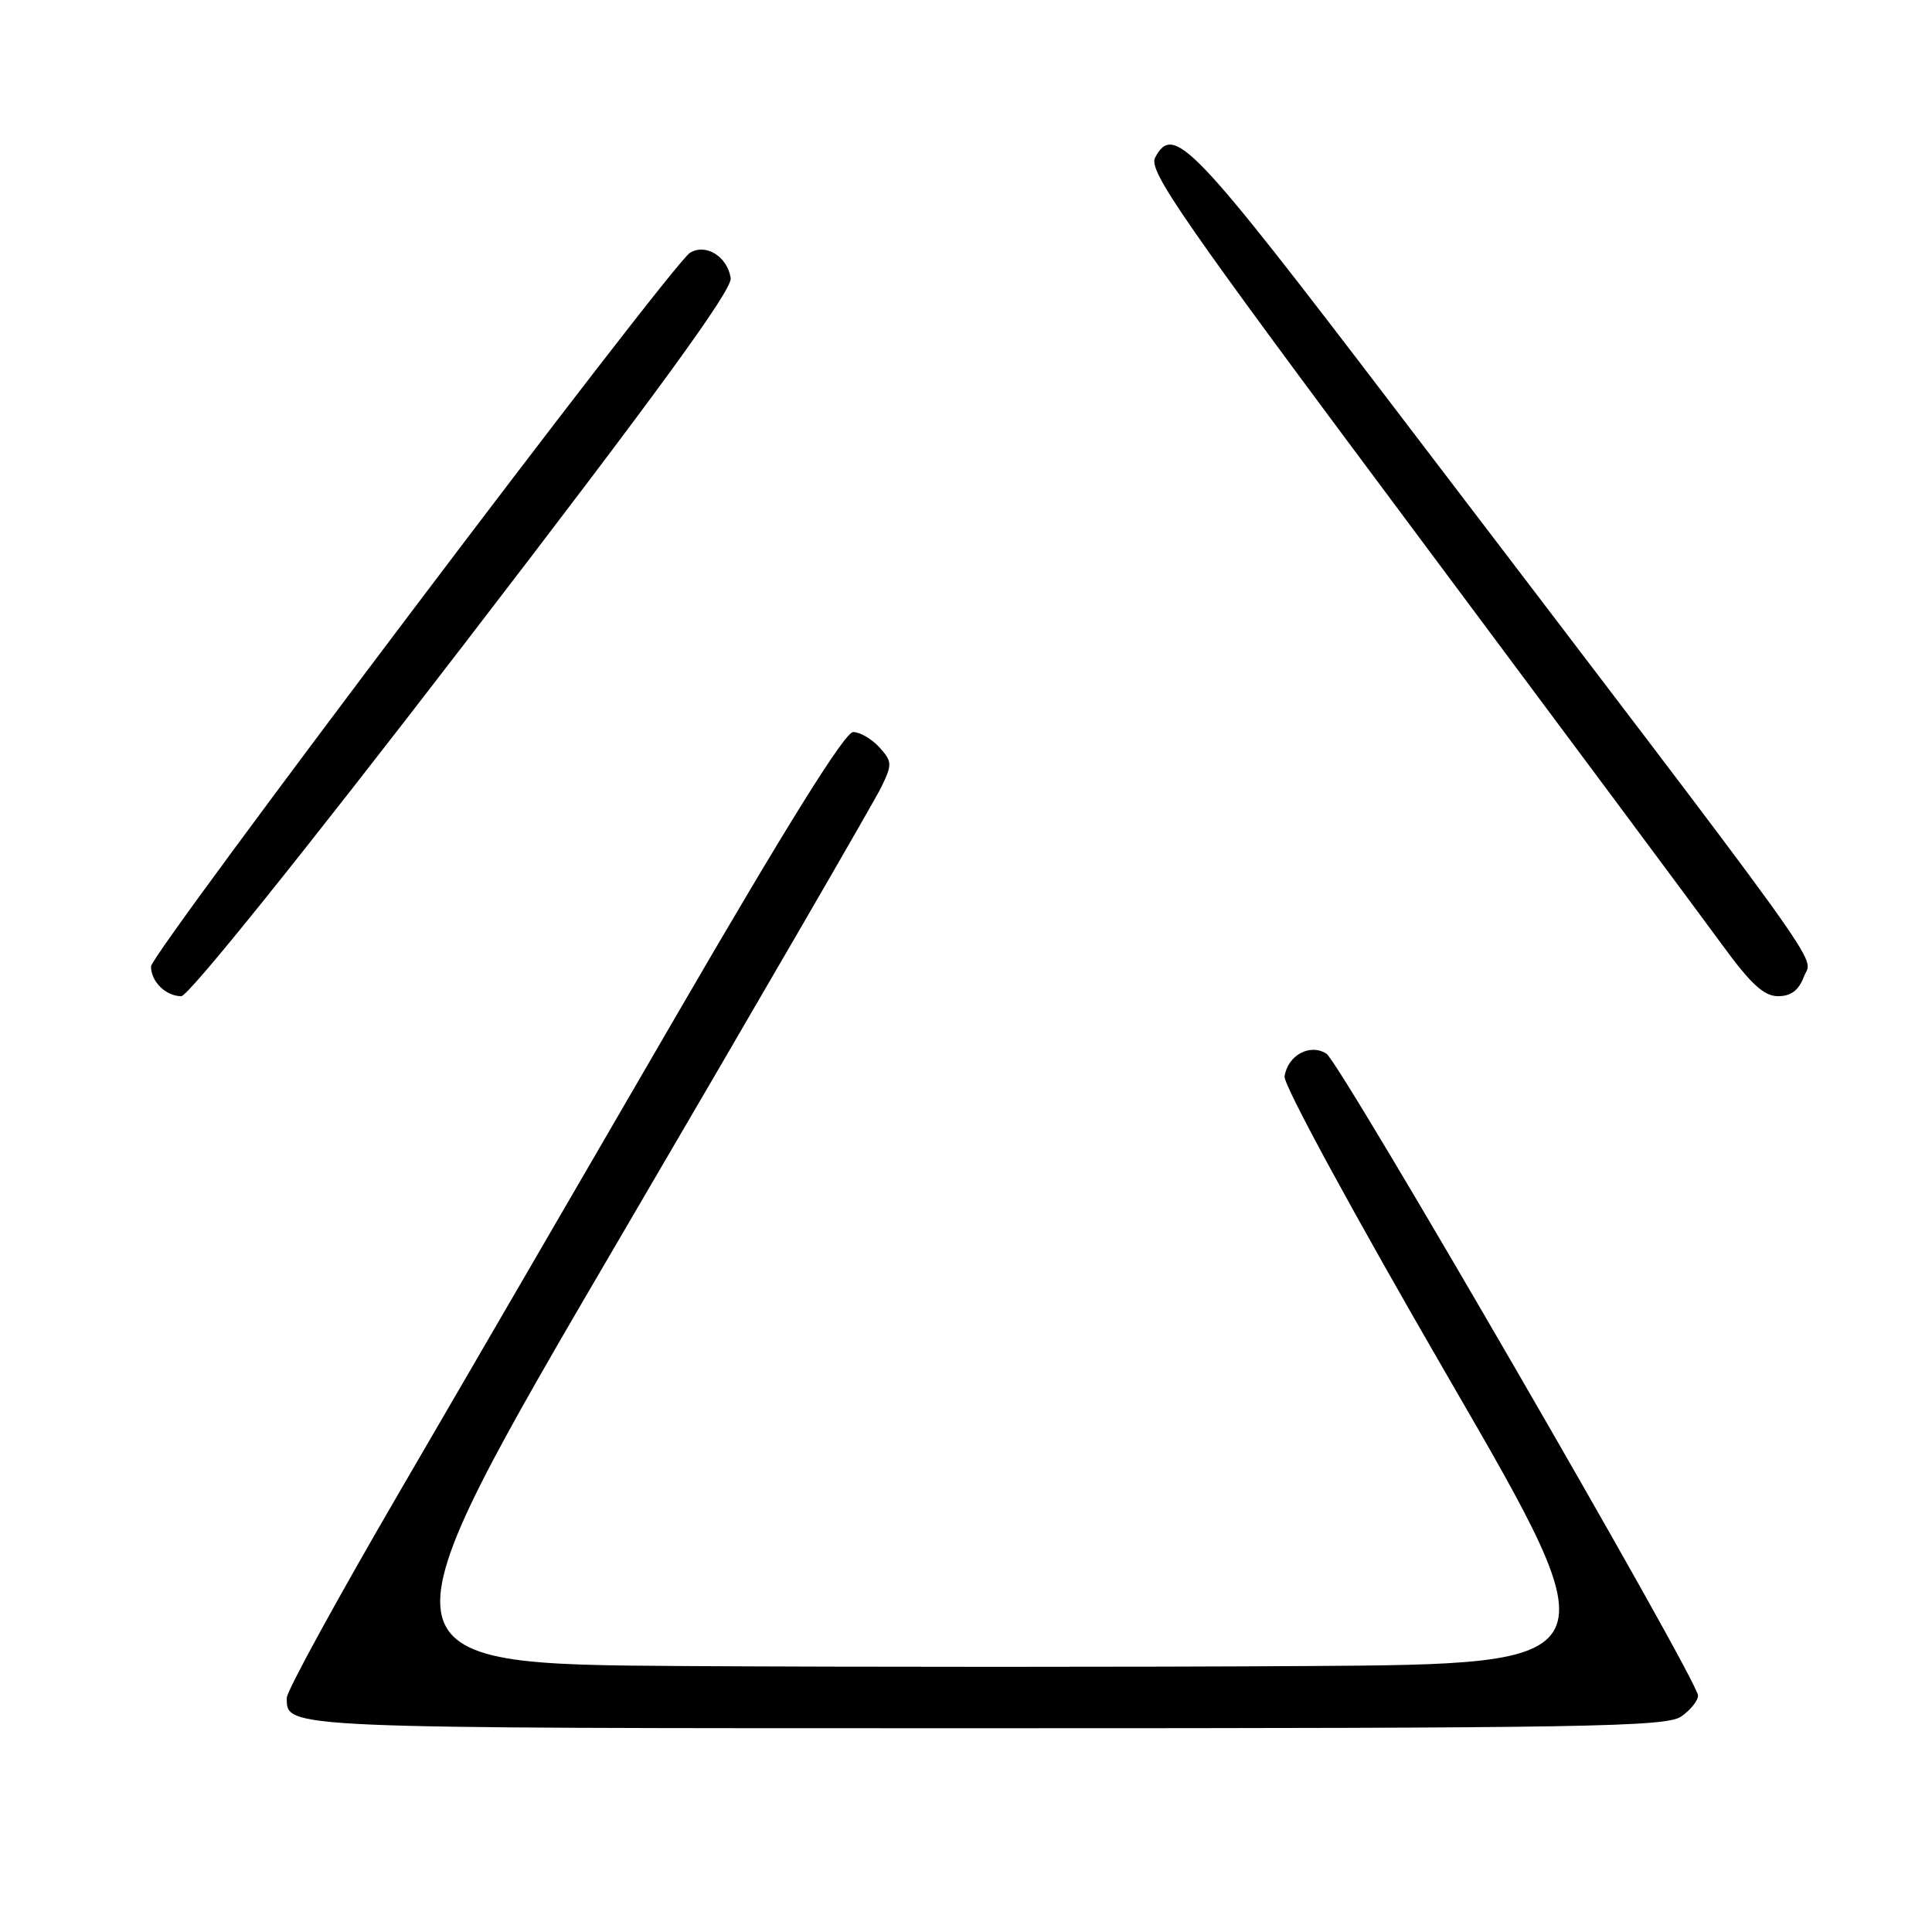 <?xml version="1.0" encoding="UTF-8" standalone="no"?>
<!DOCTYPE svg PUBLIC "-//W3C//DTD SVG 1.1//EN" "http://www.w3.org/Graphics/SVG/1.1/DTD/svg11.dtd" >
<svg xmlns="http://www.w3.org/2000/svg" xmlns:xlink="http://www.w3.org/1999/xlink" version="1.1" viewBox="0 0 256 256">
 <g >
 <path fill="currentColor"
d=" M 222.78 227.44 C 224.00 226.59 225.00 225.34 225.00 224.68 C 225.00 222.63 177.61 140.78 175.75 139.61 C 173.56 138.23 170.63 139.83 170.21 142.63 C 170.04 143.73 179.47 161.06 191.91 182.53 C 213.91 220.50 213.91 220.50 173.03 220.76 C 150.55 220.90 113.46 220.90 90.62 220.76 C 49.09 220.50 49.09 220.50 82.16 164.00 C 100.35 132.93 115.94 106.05 116.79 104.27 C 118.24 101.28 118.22 100.90 116.52 99.02 C 115.51 97.91 113.95 97.00 113.05 97.00 C 111.95 97.00 104.23 109.39 89.51 134.75 C 77.46 155.51 60.94 183.94 52.80 197.92 C 44.66 211.90 38.00 224.07 38.00 224.97 C 38.00 229.05 36.88 229.00 130.48 229.00 C 210.39 229.00 220.81 228.82 222.78 227.44 Z  M 61.39 85.50 C 87.16 51.98 97.05 38.40 96.82 36.85 C 96.39 33.98 93.50 32.20 91.41 33.51 C 88.92 35.09 20.02 126.31 20.01 128.05 C 20.00 130.06 21.97 132.00 24.02 132.00 C 24.98 132.00 40.25 113.00 61.39 85.50 Z  M 239.05 129.36 C 240.17 126.43 244.00 131.74 184.73 54.00 C 157.90 18.80 155.51 16.31 153.06 20.88 C 152.13 22.63 156.47 28.89 187.66 70.69 C 207.27 96.99 225.54 121.54 228.24 125.25 C 232.00 130.40 233.74 132.00 235.60 132.00 C 237.33 132.00 238.35 131.22 239.05 129.36 Z "/>
</g>
</svg>
